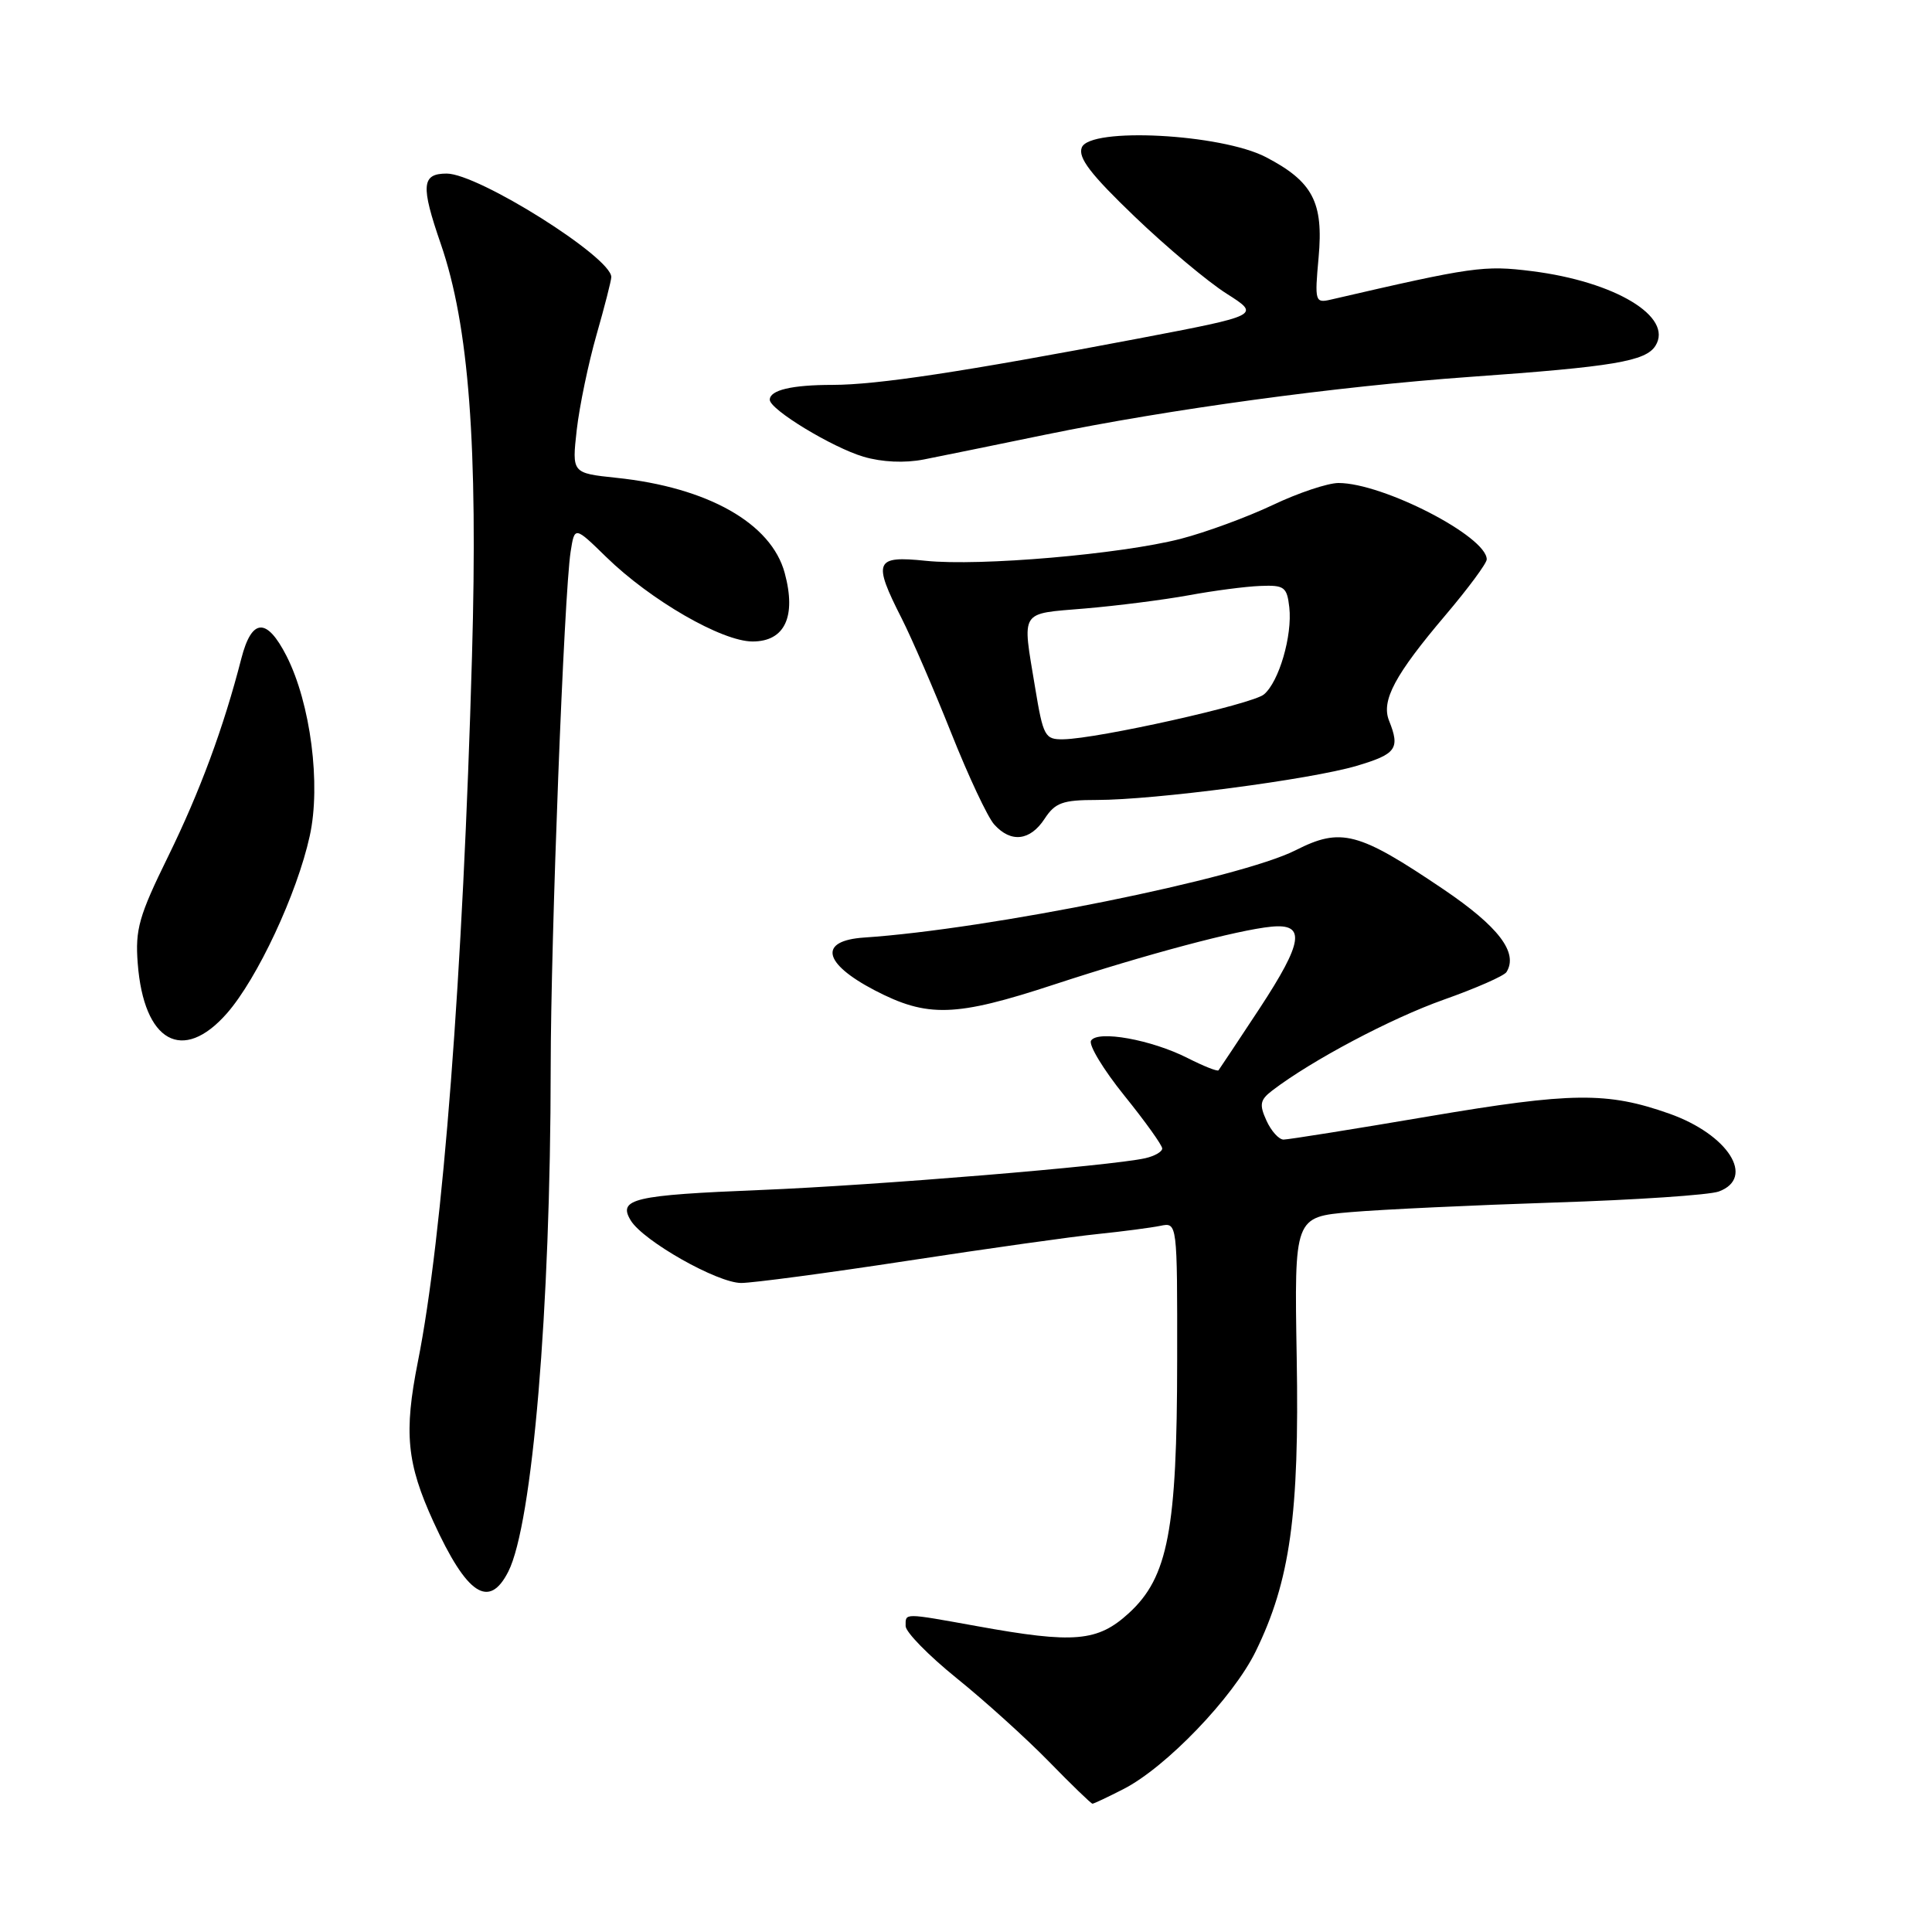 <?xml version="1.0" encoding="UTF-8" standalone="no"?>
<!DOCTYPE svg PUBLIC "-//W3C//DTD SVG 1.1//EN" "http://www.w3.org/Graphics/SVG/1.1/DTD/svg11.dtd" >
<svg xmlns="http://www.w3.org/2000/svg" xmlns:xlink="http://www.w3.org/1999/xlink" version="1.1" viewBox="0 0 256 256">
 <g >
 <path fill="currentColor"
d=" M 148.85 237.07 C 154.49 234.20 163.40 224.92 166.38 218.83 C 170.95 209.49 172.18 200.69 171.82 179.87 C 171.50 161.25 171.50 161.25 179.00 160.61 C 183.12 160.26 195.28 159.69 206.00 159.34 C 216.72 159.00 226.51 158.34 227.75 157.88 C 232.65 156.07 228.99 150.32 221.18 147.56 C 212.95 144.66 208.30 144.71 189.35 147.92 C 179.36 149.62 170.69 151.00 170.08 151.00 C 169.46 151.00 168.44 149.87 167.81 148.48 C 166.84 146.35 166.96 145.74 168.58 144.50 C 173.83 140.49 184.32 134.94 191.28 132.47 C 195.55 130.96 199.31 129.31 199.62 128.80 C 201.21 126.23 198.56 122.77 191.24 117.82 C 179.97 110.21 177.70 109.61 171.68 112.66 C 164.32 116.39 131.02 123.13 114.50 124.23 C 108.44 124.64 109.02 127.62 115.86 131.20 C 122.90 134.87 126.58 134.76 139.69 130.45 C 151.82 126.47 164.01 123.22 168.46 122.79 C 173.05 122.34 172.69 124.80 166.91 133.61 C 164.05 137.95 161.60 141.64 161.46 141.82 C 161.31 142.00 159.46 141.26 157.35 140.19 C 152.56 137.76 145.44 136.48 144.57 137.89 C 144.22 138.45 146.20 141.72 148.97 145.16 C 151.74 148.59 154.00 151.75 154.00 152.18 C 154.00 152.61 152.99 153.19 151.75 153.47 C 147.23 154.49 116.08 157.06 100.81 157.68 C 83.93 158.36 81.83 158.85 83.58 161.72 C 85.24 164.44 95.06 170.00 98.21 170.00 C 99.74 170.00 109.66 168.68 120.25 167.06 C 130.84 165.44 142.20 163.84 145.50 163.51 C 148.80 163.17 152.51 162.68 153.75 162.43 C 156.00 161.96 156.00 161.96 155.98 180.23 C 155.97 202.72 154.77 208.99 149.59 213.74 C 145.44 217.54 142.35 217.81 129.50 215.48 C 119.61 213.70 120.00 213.70 120.00 215.46 C 120.00 216.26 123.04 219.36 126.75 222.36 C 130.46 225.35 135.96 230.32 138.97 233.40 C 141.97 236.48 144.58 239.00 144.76 239.00 C 144.93 239.00 146.78 238.13 148.85 237.07 Z  M 67.35 208.25 C 70.55 201.94 72.95 173.46 72.97 141.50 C 72.98 124.34 74.74 78.70 75.61 73.11 C 76.14 69.72 76.14 69.72 80.32 73.80 C 86.20 79.54 95.66 85.00 99.72 85.00 C 103.99 85.00 105.54 81.71 103.98 75.93 C 102.21 69.34 93.78 64.57 81.65 63.31 C 75.78 62.69 75.78 62.69 76.42 56.97 C 76.78 53.82 77.96 48.15 79.04 44.37 C 80.12 40.60 81.00 37.15 81.00 36.71 C 81.00 34.08 63.37 23.00 59.19 23.00 C 55.86 23.00 55.73 24.57 58.41 32.33 C 62.14 43.14 63.34 58.99 62.54 87.00 C 61.35 129.07 58.68 163.85 55.37 180.44 C 53.50 189.86 53.89 193.89 57.44 201.66 C 61.86 211.32 64.80 213.27 67.35 208.25 Z  M 30.07 134.27 C 34.10 129.67 39.36 118.43 41.04 110.78 C 42.55 103.96 41.15 93.18 37.96 86.91 C 35.34 81.79 33.36 81.90 31.98 87.25 C 29.63 96.41 26.49 104.89 22.27 113.50 C 18.41 121.36 17.90 123.15 18.25 127.66 C 19.05 138.07 24.20 140.95 30.07 134.27 Z  M 138.41 108.50 C 139.81 106.36 140.80 106.00 145.30 106.00 C 152.97 106.00 173.69 103.28 179.76 101.48 C 185.02 99.92 185.54 99.20 184.06 95.50 C 182.99 92.84 184.83 89.41 191.55 81.49 C 194.55 77.95 197.00 74.64 197.00 74.12 C 197.00 71.08 183.25 64.00 177.36 64.00 C 175.94 64.00 172.02 65.31 168.64 66.92 C 165.26 68.52 159.77 70.54 156.44 71.40 C 148.50 73.44 129.85 75.05 122.67 74.31 C 115.93 73.61 115.62 74.35 119.48 81.95 C 120.84 84.64 123.80 91.49 126.06 97.17 C 128.32 102.85 130.87 108.29 131.74 109.25 C 133.95 111.71 136.49 111.43 138.41 108.50 Z  M 138.50 57.60 C 154.89 54.23 177.08 51.20 194.76 49.94 C 213.83 48.59 218.07 47.87 219.36 45.81 C 221.75 41.98 214.03 37.32 203.00 35.93 C 196.63 35.13 195.17 35.34 176.34 39.70 C 174.26 40.18 174.19 39.96 174.72 34.13 C 175.39 26.79 173.95 24.06 167.74 20.82 C 161.79 17.73 144.39 16.82 143.34 19.55 C 142.82 20.90 144.52 23.11 150.34 28.69 C 154.56 32.74 160.05 37.34 162.53 38.91 C 167.03 41.77 167.03 41.77 150.77 44.87 C 127.57 49.28 116.26 50.99 110.33 51.00 C 104.92 51.00 102.00 51.69 102.00 52.97 C 102.00 54.27 110.28 59.29 114.42 60.52 C 116.88 61.24 119.88 61.38 122.42 60.88 C 124.67 60.44 131.90 58.96 138.50 57.60 Z  M 137.15 91.06 C 135.44 80.70 135.01 81.37 143.75 80.63 C 148.01 80.27 154.20 79.48 157.50 78.88 C 160.80 78.27 165.07 77.71 167.00 77.64 C 170.18 77.51 170.53 77.77 170.84 80.48 C 171.26 84.22 169.47 90.36 167.47 92.02 C 165.90 93.32 145.49 97.88 140.90 97.96 C 138.45 98.00 138.23 97.59 137.15 91.06 Z "/>
</g>
</svg>